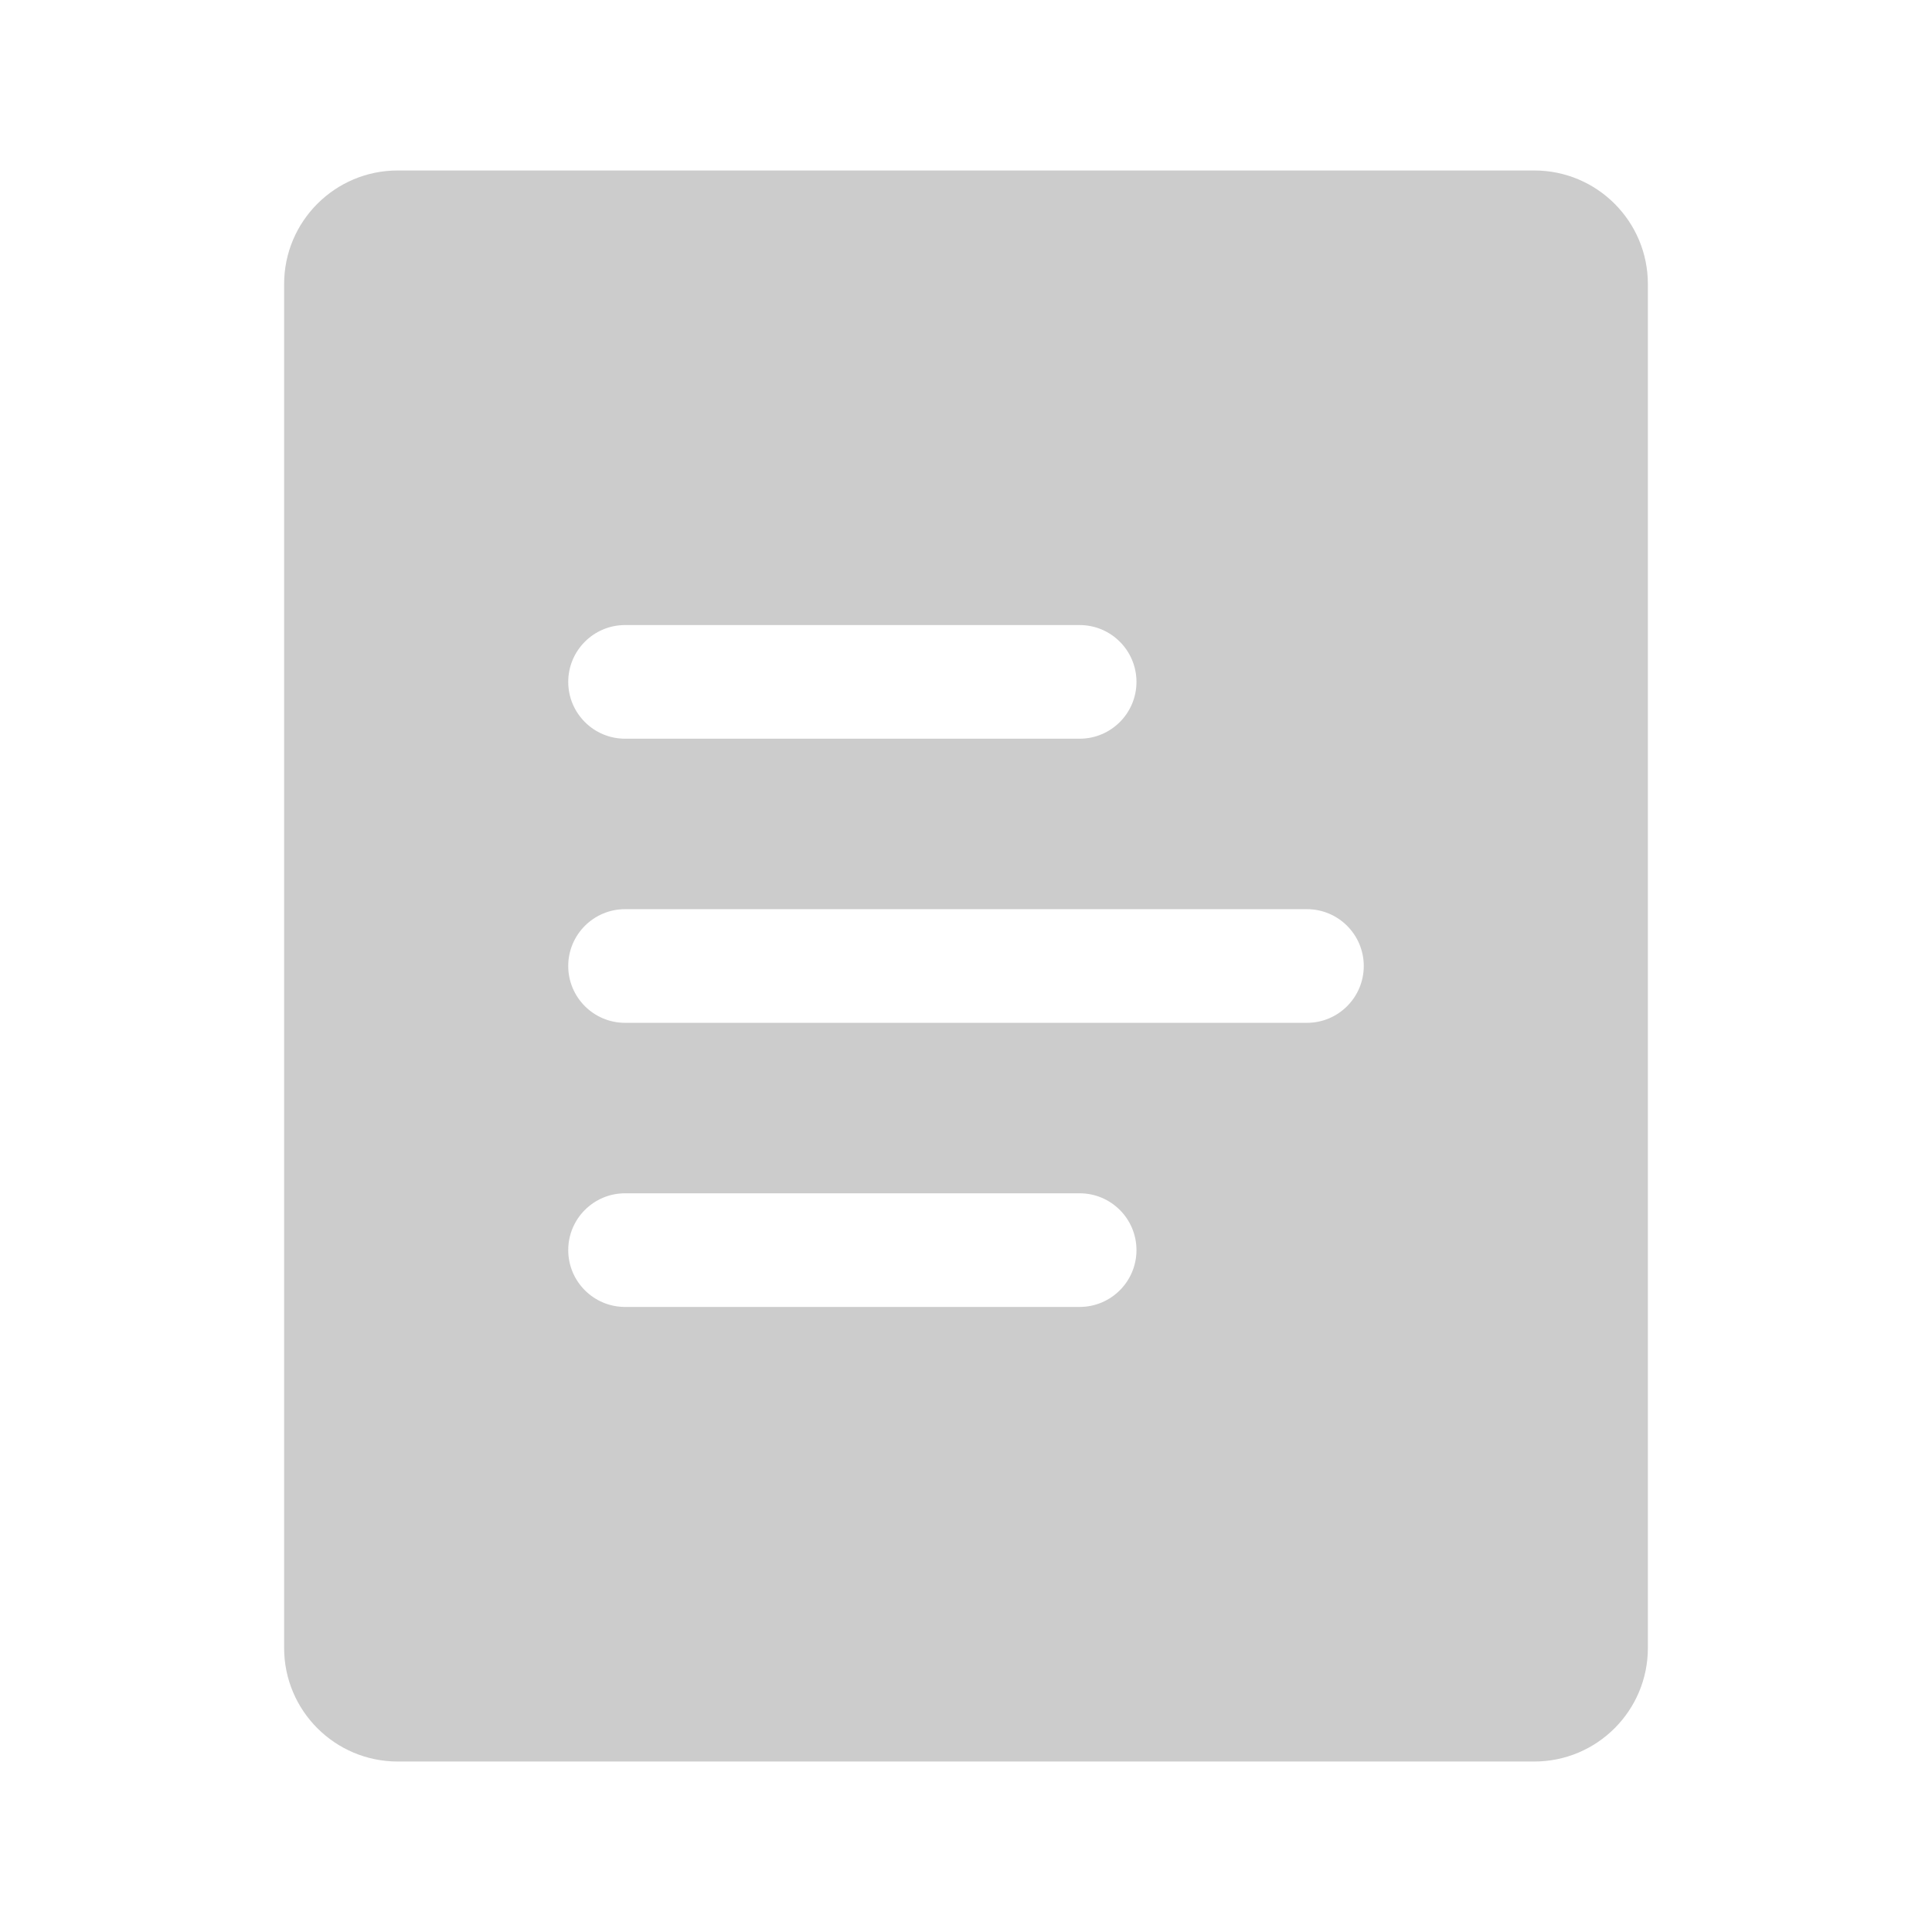 <?xml version="1.0" encoding="UTF-8"?>
<svg width="34px" height="34px" viewBox="0 0 34 34" version="1.1" xmlns="http://www.w3.org/2000/svg" xmlns:xlink="http://www.w3.org/1999/xlink">
    <title>icon_logistics_ordered</title>
    <g id="订单详情" stroke="none" stroke-width="1" fill="none" fill-rule="evenodd">
        <g id="08-订单详情-待收货-查看物流展开" transform="translate(-73, -1389)">
            <g id="收货地址栏备份-7" transform="translate(30, 1366)">
                <g id="icon_logistics_ordered" transform="translate(43, 23)">
                    <rect id="矩形" x="0" y="0" width="34" height="34"></rect>
                    <path d="M27,3 C28.105,3 29,3.895 29,5 L29,29 C29,30.105 28.105,31 27,31 L7,31 C5.895,31 5,30.105 5,29 L5,5 C5,3.895 5.895,3 7,3 L27,3 Z M19,21 L11,21 C10.448,21 10,21.448 10,22 C10,22.552 10.448,23 11,23 L11,23 L19,23 C19.552,23 20,22.552 20,22 C20,21.448 19.552,21 19,21 L19,21 Z M23,16 L11,16 C10.448,16 10,16.448 10,17 C10,17.552 10.448,18 11,18 L11,18 L23,18 C23.552,18 24,17.552 24,17 C24,16.448 23.552,16 23,16 L23,16 Z M19,11 L11,11 C10.448,11 10,11.448 10,12 C10,12.552 10.448,13 11,13 L11,13 L19,13 C19.552,13 20,12.552 20,12 C20,11.448 19.552,11 19,11 L19,11 Z" id="形状结合" fill="#CCCCCC"></path>
                </g>
            </g>
        </g>
    </g>
</svg>